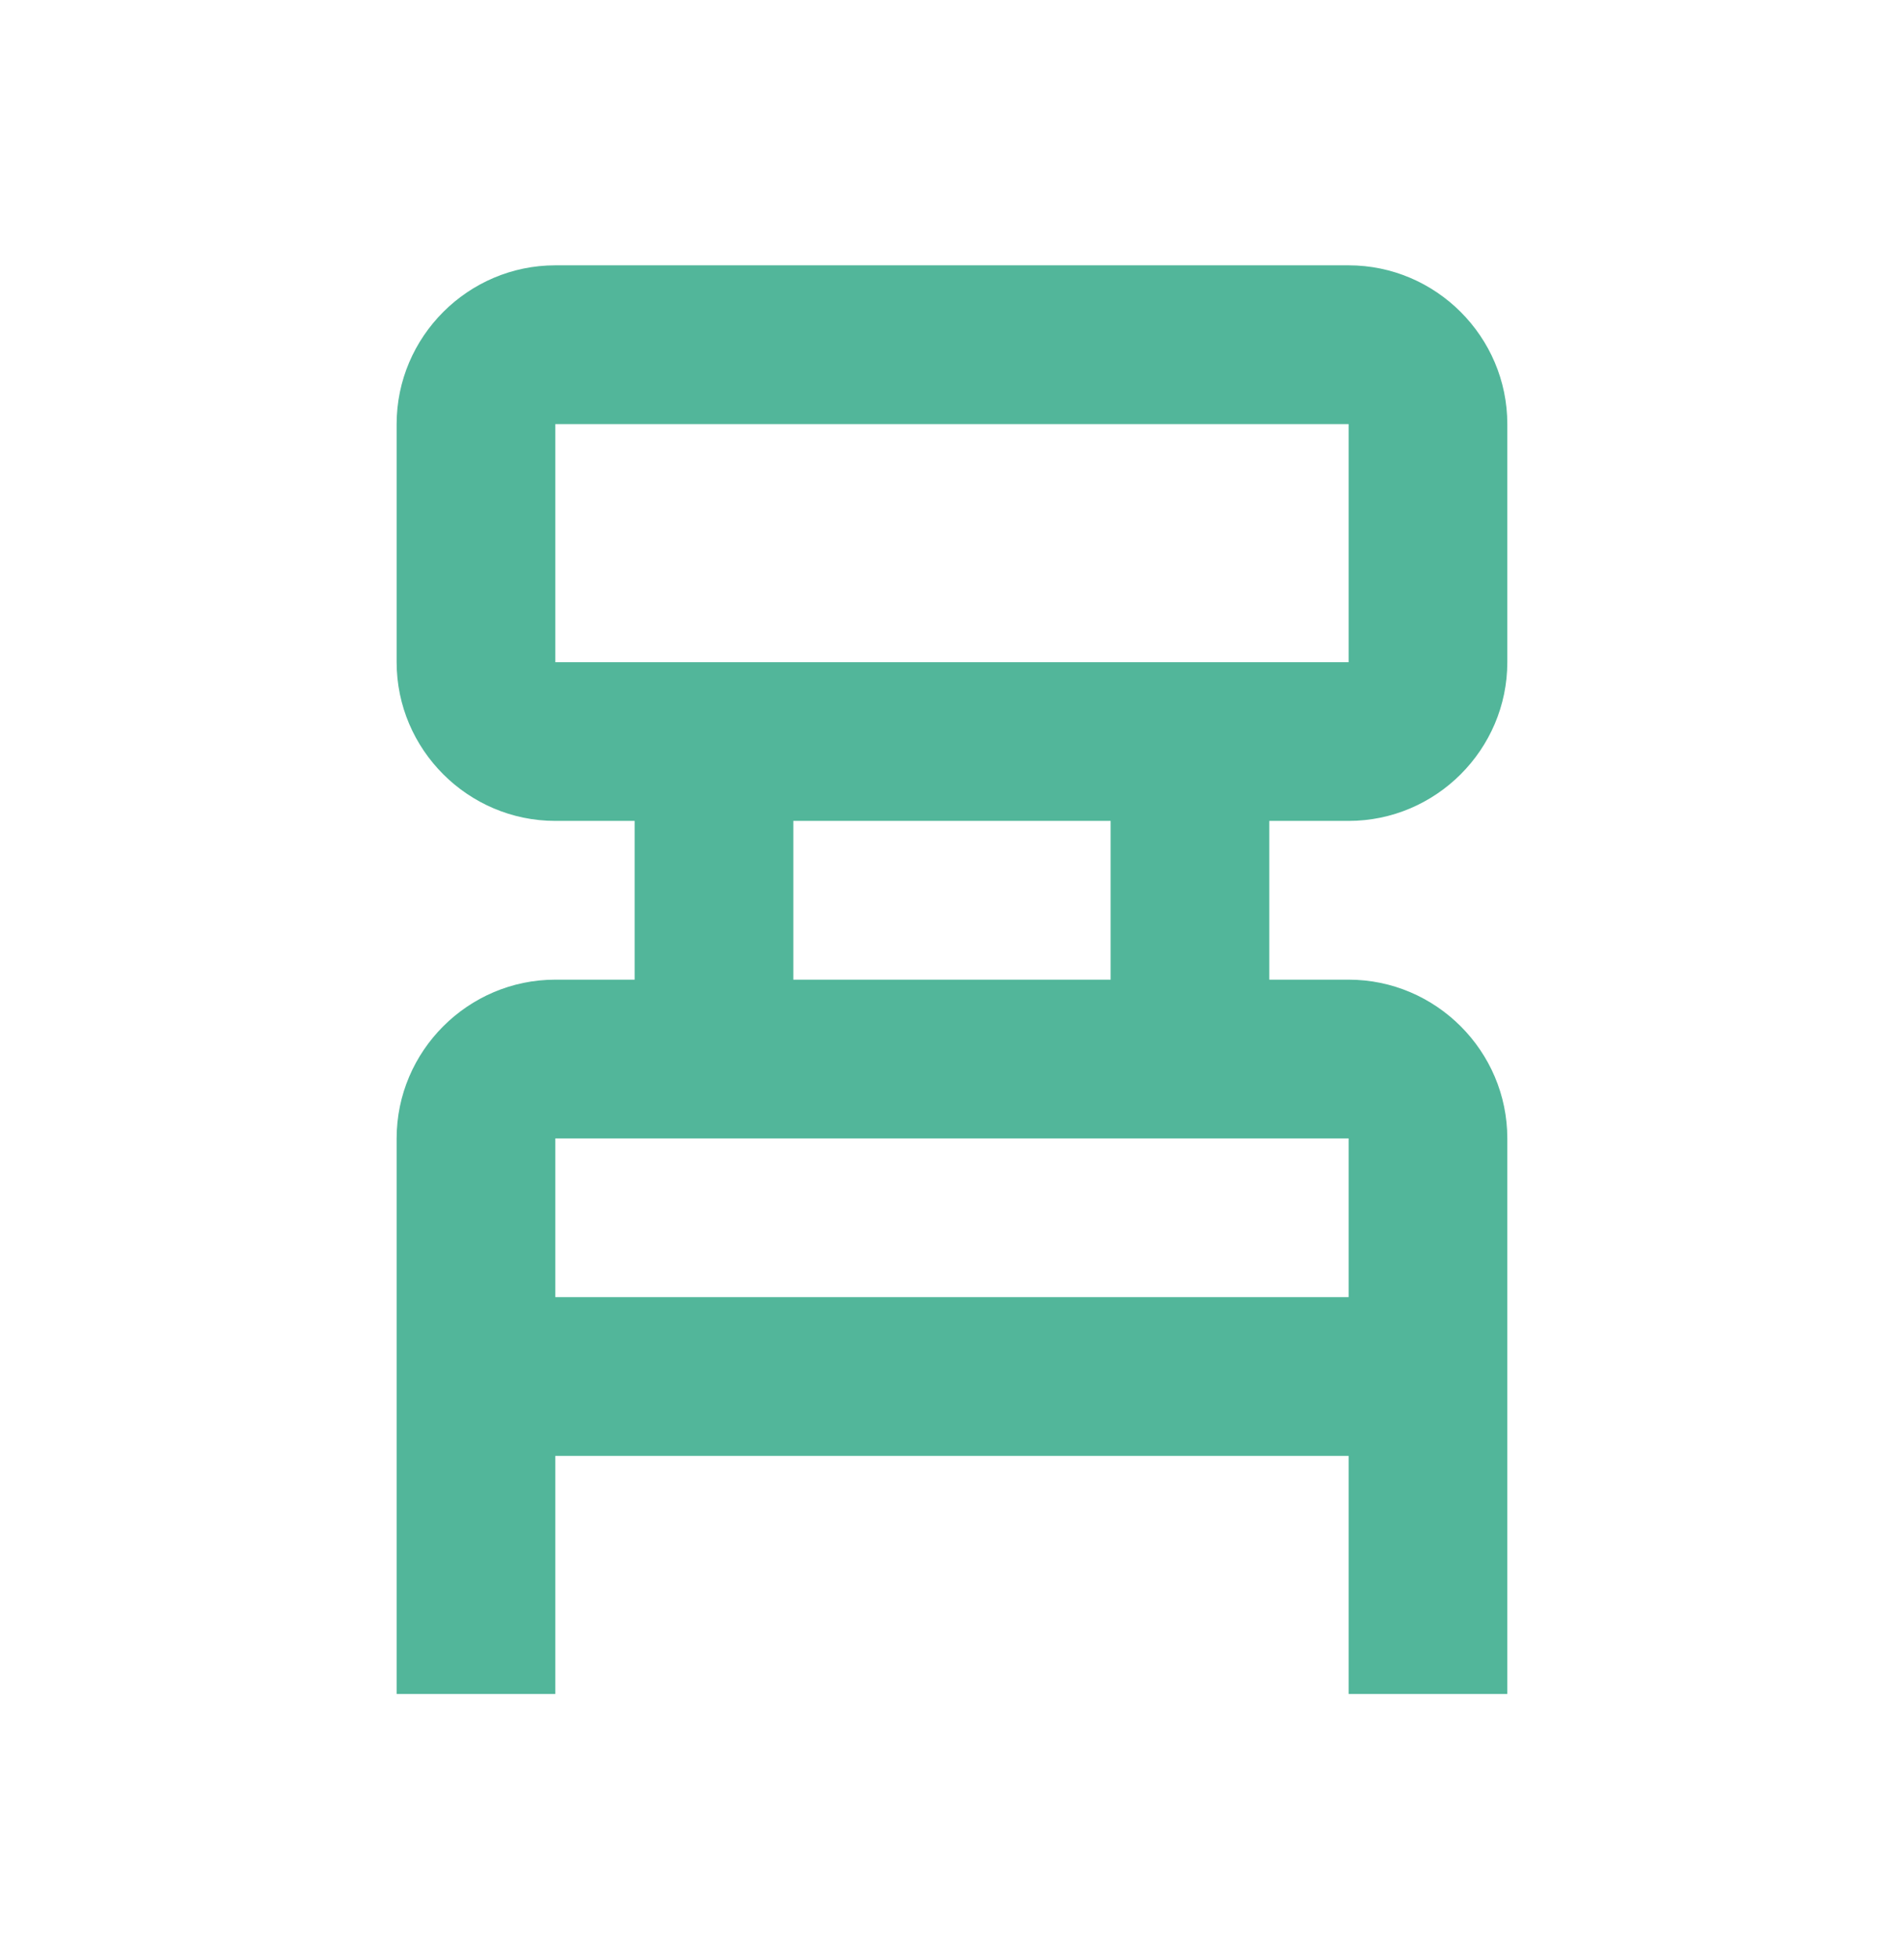 <svg width="35" height="36" viewBox="0 0 35 36" fill="none" xmlns="http://www.w3.org/2000/svg">
<path d="M24.791 15.083C26.395 15.083 27.708 13.771 27.708 12.167V7.792C27.708 6.188 26.395 4.875 24.791 4.875H10.208C8.604 4.875 7.291 6.188 7.291 7.792V12.167C7.291 13.771 8.604 15.083 10.208 15.083H11.666V18H10.208C8.604 18 7.291 19.312 7.291 20.917V31.125H10.208V26.75H24.791V31.125H27.708V20.917C27.708 19.312 26.395 18 24.791 18H23.333V15.083H24.791ZM10.208 12.167V7.792H24.791V12.167H10.208ZM24.791 23.833H10.208V20.917H24.791V23.833ZM20.416 18H14.583V15.083H20.416V18Z" fill="#52B69A"/>
</svg>

